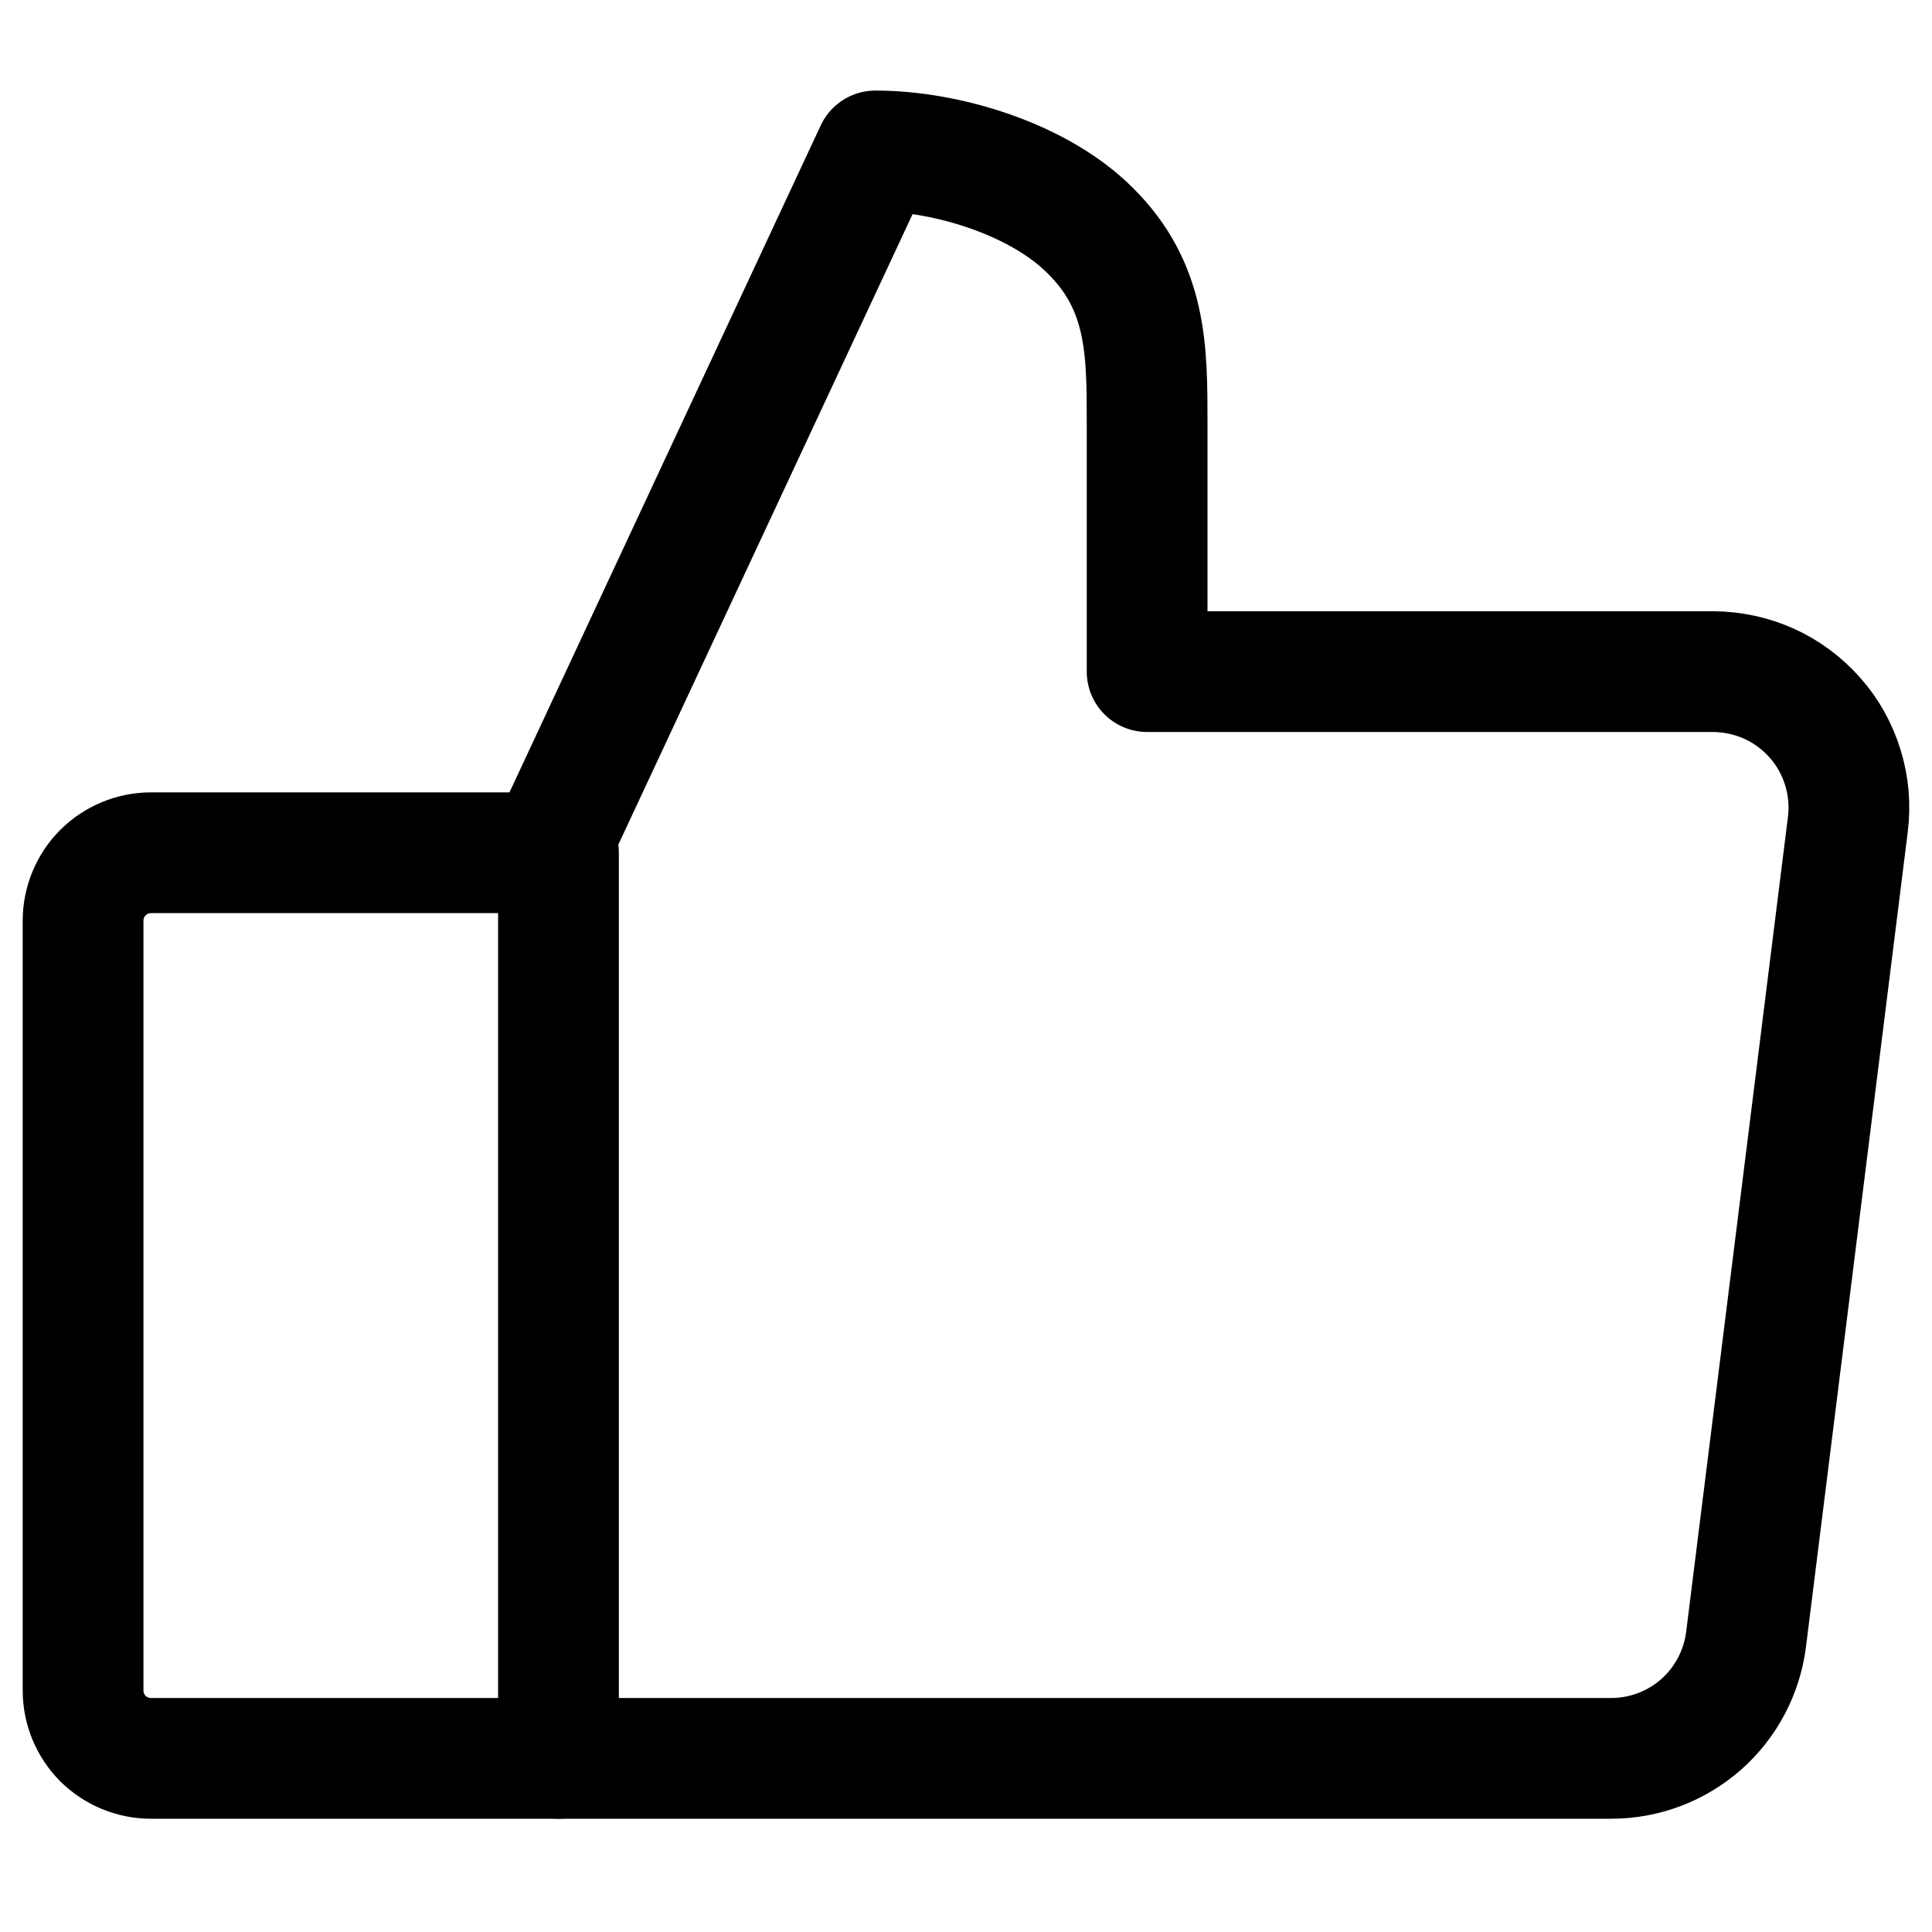 <svg width="16" height="16" viewBox="0 0 16 16" fill="none" xmlns="http://www.w3.org/2000/svg">
<g id="Group 482265">
<path id="Vector" d="M1.25 7.062H4.625V14.562H1.25C1.101 14.562 0.958 14.503 0.852 14.398C0.747 14.292 0.688 14.149 0.688 14V7.625C0.688 7.476 0.747 7.333 0.852 7.227C0.958 7.122 1.101 7.062 1.25 7.062Z" stroke="black" stroke-linecap="round" stroke-linejoin="round"/>
<path id="Vector_2" d="M4.625 6.875L7.25 1.25C7.847 1.25 8.607 1.487 9.028 1.909C9.5 2.375 9.5 2.903 9.5 3.5L9.5 5.562H14.188C14.347 5.563 14.505 5.597 14.65 5.662C14.796 5.728 14.925 5.824 15.031 5.944C15.137 6.063 15.215 6.204 15.262 6.357C15.309 6.509 15.323 6.67 15.303 6.828L14.46 13.578C14.425 13.85 14.293 14.1 14.088 14.281C13.882 14.462 13.618 14.562 13.344 14.562H4.625" stroke="black" stroke-linecap="round" stroke-linejoin="round"/>
</g>
</svg>
